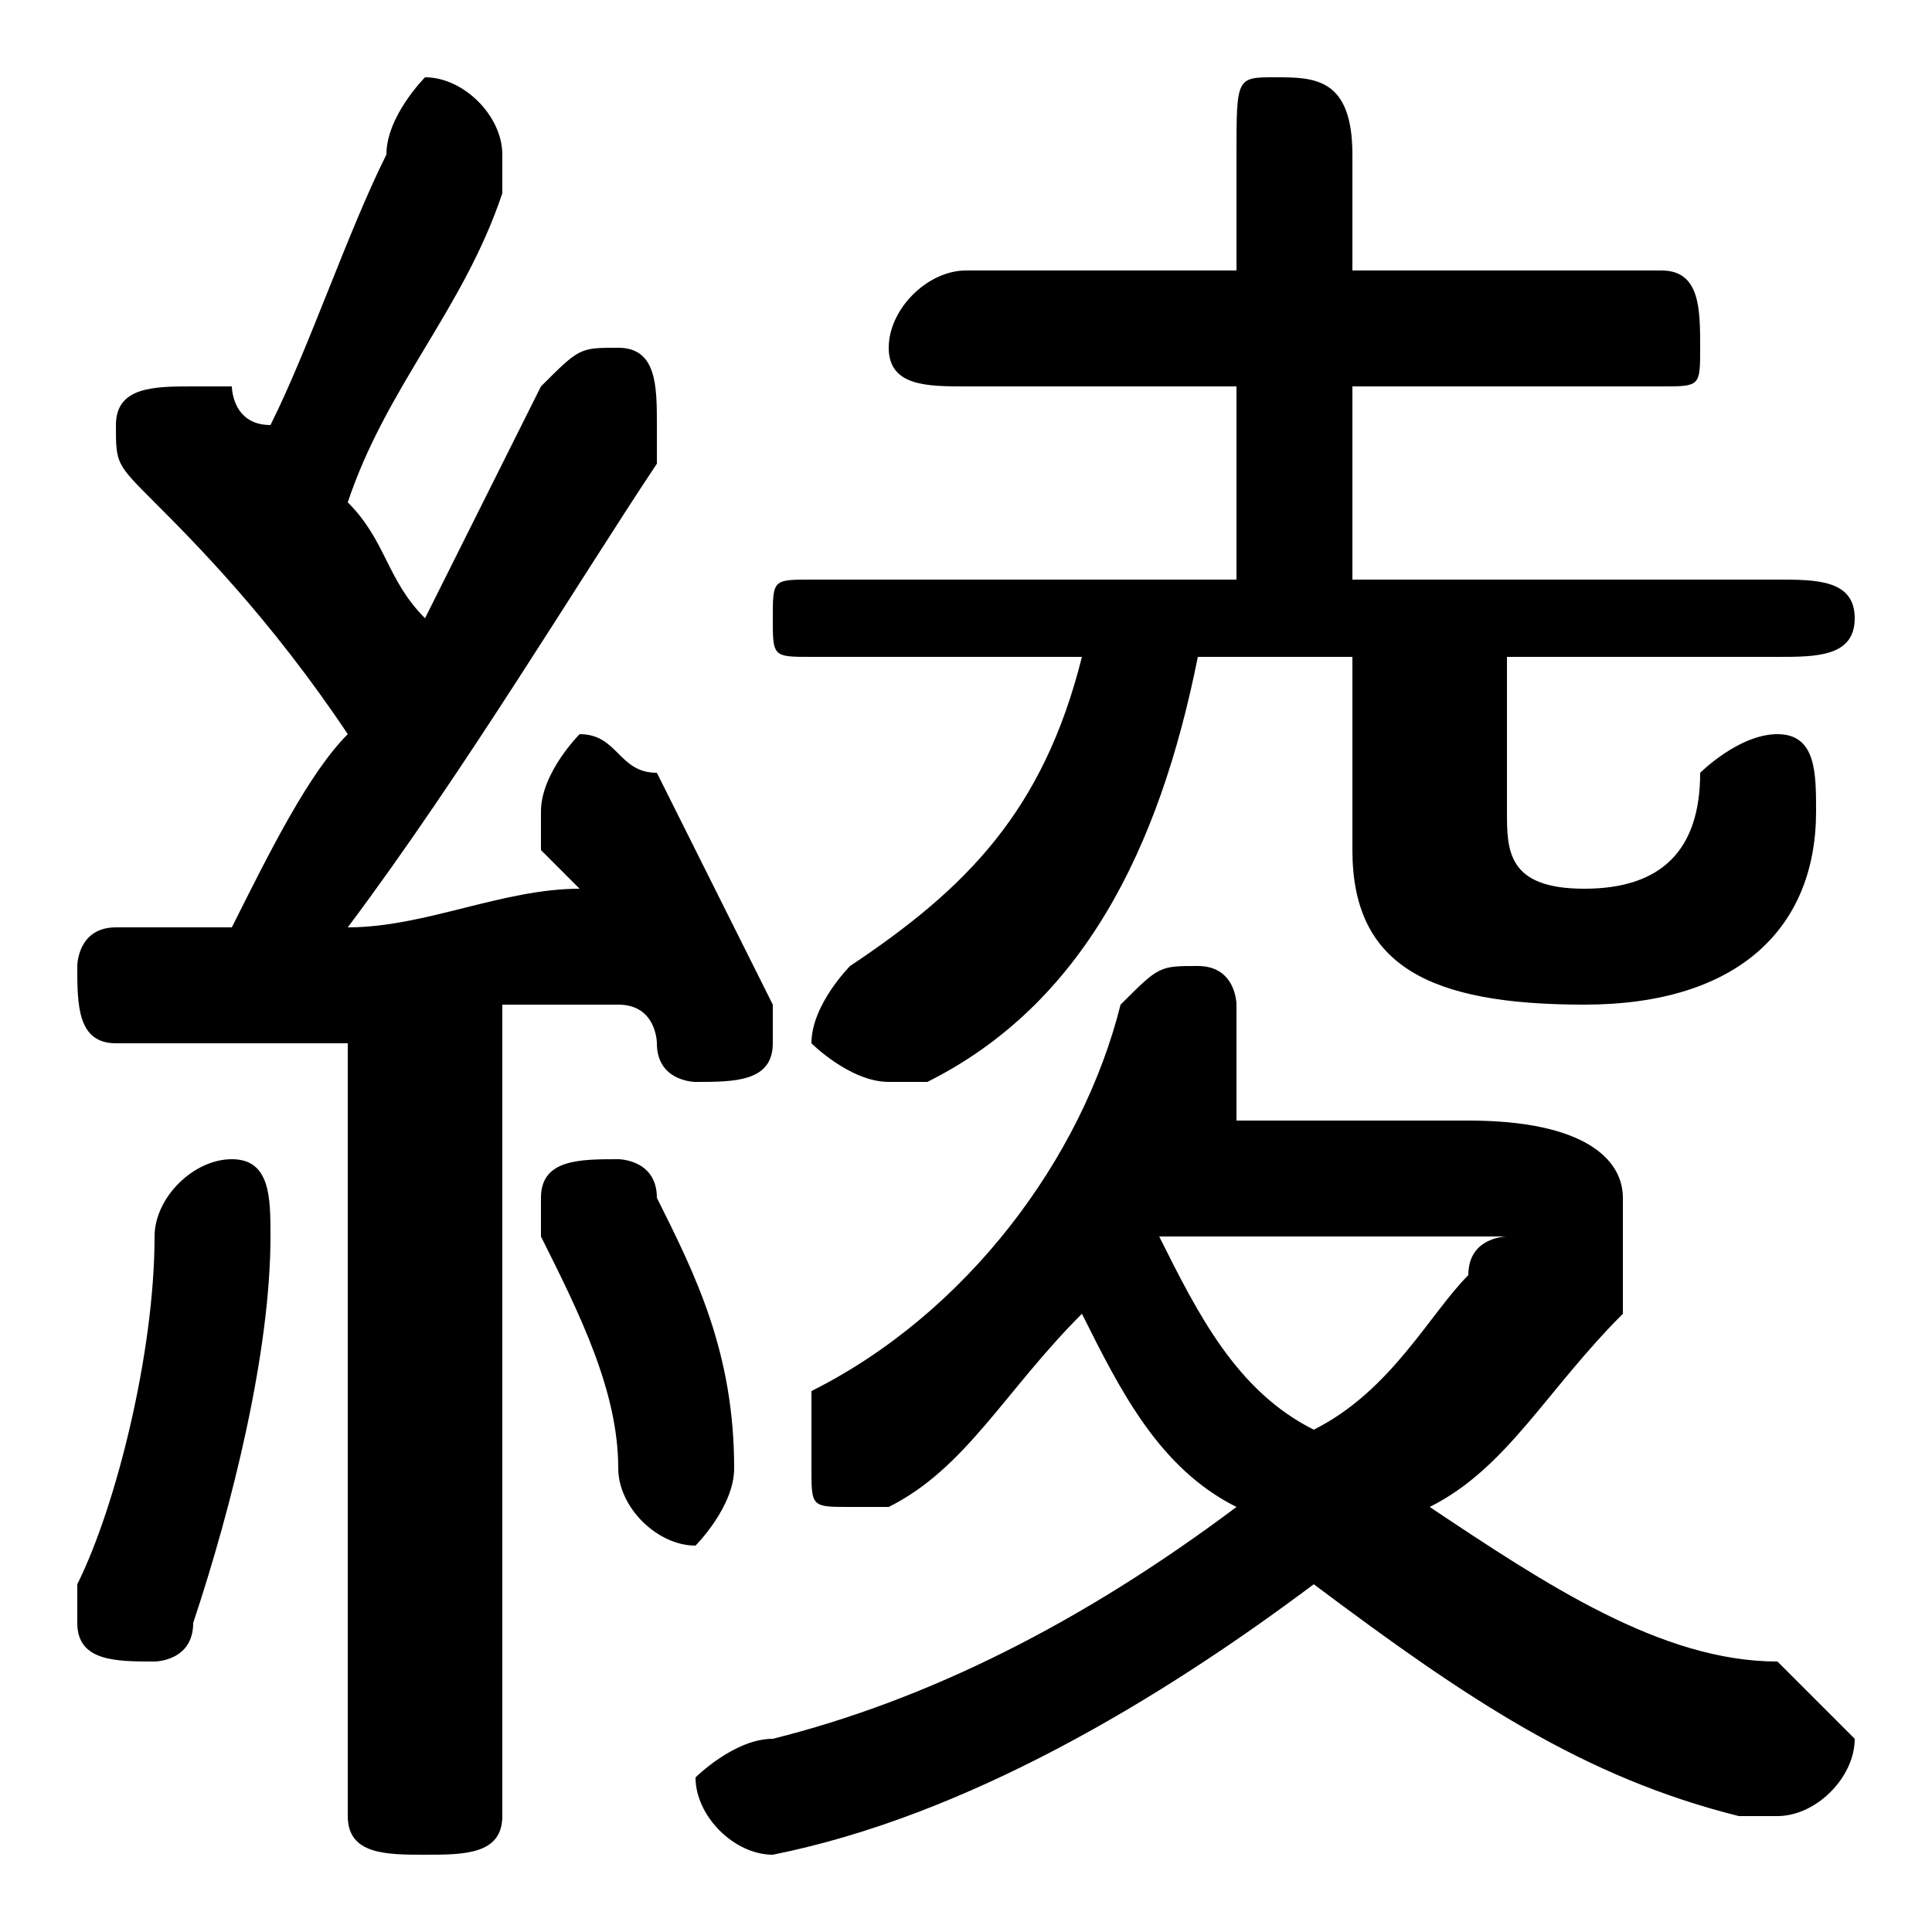 <svg xmlns="http://www.w3.org/2000/svg" viewBox="0 -44.0 50.0 50.0">
    <rect x="0" y="-44.0" width="50.0" height="50.0" fill="#808080" stroke="none"/>
    <g transform="scale(1, -1)">
        <!-- ボディの枠 -->
        <rect x="0" y="-6.0" width="50.0" height="50.0"
            stroke="white" fill="white"/>
        <!-- グリフ座標系の原点 -->
        <circle cx="0" cy="0" r="5" fill="white"/>
        <!-- グリフのアウトライン -->
        <g style="fill:black;stroke:#000000;stroke-width:0;stroke-linecap:round;stroke-linejoin:round;">
        <path d="M 9.0 -3.0 C 9.0 -4.0 10.0 -4.0 11.0 -4.0 C 12.0 -4.0 13.0 -4.0 13.0 -3.0 L 13.0 18.0 C 14.0 18.0 15.0 18.0 16.0 18.0 C 17.0 18.0 17.0 17.0 17.0 17.0 C 17.0 16.0 18.0 16.0 18.0 16.0 C 19.0 16.0 20.0 16.0 20.0 17.0 C 20.0 18.0 20.0 18.0 20.0 18.0 C 19.0 20.0 18.0 22.0 17.0 24.0 C 16.0 24.0 16.0 25.0 15.0 25.0 C 15.0 25.0 14.0 24.0 14.0 23.0 C 14.0 23.0 14.0 23.0 14.0 22.0 C 14.0 22.0 15.0 21.0 15.0 21.0 C 13.0 21.0 11.0 20.0 9.0 20.0 C 12.0 24.0 15.0 29.0 17.0 32.0 C 17.0 33.0 17.0 33.0 17.0 33.0 C 17.0 34.0 17.0 35.0 16.0 35.0 C 15.0 35.0 15.0 35.0 14.0 34.0 C 13.0 32.0 12.0 30.0 11.0 28.0 C 10.0 29.0 10.0 30.0 9.0 31.0 C 10.0 34.0 12.0 36.0 13.0 39.0 C 13.0 39.0 13.0 40.0 13.0 40.0 C 13.0 41.0 12.0 42.0 11.0 42.0 C 11.0 42.0 10.0 41.0 10.0 40.0 C 9.0 38.0 8.0 35.0 7.0 33.0 C 6.0 33.0 6.0 34.0 6.0 34.0 C 5.0 34.0 5.0 34.0 5.0 34.0 C 4.0 34.0 3.0 34.0 3.0 33.0 C 3.0 32.0 3.0 32.0 4.0 31.0 C 5.0 30.0 7.0 28.0 9.0 25.0 C 8.0 24.0 7.0 22.0 6.0 20.0 C 5.0 20.0 4.0 20.0 3.0 20.0 C 2.0 20.0 2.0 19.0 2.0 19.0 C 2.0 18.0 2.0 17.0 3.0 17.0 C 5.0 17.0 7.0 17.0 9.0 17.0 Z M 32.0 15.0 C 32.0 16.0 32.0 16.0 32.0 17.0 C 32.0 17.0 32.0 17.0 32.0 18.0 C 32.0 18.0 32.0 19.0 31.0 19.0 C 30.0 19.0 30.0 19.0 29.0 18.0 C 28.0 14.0 25.0 10.0 21.0 8.0 C 21.0 7.0 21.0 7.0 21.0 6.0 C 21.0 5.0 21.0 5.0 22.0 5.0 C 22.0 5.0 23.0 5.0 23.0 5.0 C 25.0 6.0 26.0 8.0 28.0 10.0 C 29.0 8.0 30.0 6.0 32.0 5.0 C 28.0 2.0 24.0 0.0 20.0 -1.0 C 19.0 -1.0 18.0 -2.0 18.0 -2.0 C 18.0 -3.0 19.0 -4.0 20.0 -4.0 C 25.0 -3.0 30.0 -0.0 34.0 3.0 C 38.0 0.0 41.0 -2.0 45.0 -3.0 C 46.0 -3.0 46.0 -3.0 46.0 -3.0 C 47.0 -3.0 48.0 -2.0 48.0 -1.0 C 48.0 -1.0 47.0 0.0 46.0 1.0 C 43.0 1.0 40.0 3.0 37.0 5.0 C 39.0 6.0 40.0 8.0 42.0 10.0 C 42.0 11.0 42.0 12.0 42.0 13.0 C 42.0 14.0 41.0 15.0 38.0 15.0 Z M 38.0 12.0 C 38.0 12.0 39.0 12.0 39.0 12.0 C 39.0 12.0 38.0 12.0 38.0 11.0 C 37.0 10.0 36.0 8.0 34.0 7.0 C 32.0 8.0 31.0 10.0 30.0 12.0 C 30.0 12.0 30.0 12.0 30.0 12.0 Z M 35.0 27.0 L 35.0 22.0 C 35.0 19.0 37.0 18.0 41.0 18.0 C 45.0 18.0 47.0 20.0 47.0 23.0 C 47.0 24.0 47.0 25.0 46.0 25.0 C 45.0 25.0 44.0 24.0 44.0 24.0 C 44.0 22.0 43.0 21.0 41.0 21.0 C 39.0 21.0 39.0 22.0 39.0 23.0 L 39.0 27.0 L 46.0 27.0 C 47.0 27.0 48.0 27.0 48.0 28.0 C 48.0 29.0 47.0 29.0 46.0 29.0 L 35.0 29.0 L 35.0 34.0 L 43.0 34.0 C 44.0 34.0 44.0 34.0 44.0 35.0 C 44.0 36.0 44.0 37.0 43.0 37.0 L 35.0 37.0 L 35.0 40.0 C 35.0 42.0 34.0 42.0 33.0 42.0 C 32.0 42.0 32.0 42.0 32.0 40.0 L 32.0 37.0 L 25.0 37.0 C 24.0 37.0 23.0 36.0 23.0 35.0 C 23.0 34.0 24.0 34.0 25.0 34.0 L 32.0 34.0 L 32.0 29.0 L 21.0 29.0 C 20.0 29.0 20.0 29.0 20.0 28.0 C 20.0 27.0 20.0 27.0 21.0 27.0 L 28.0 27.0 C 27.0 23.0 25.0 21.0 22.0 19.0 C 22.0 19.0 21.0 18.0 21.0 17.0 C 21.0 17.0 22.0 16.0 23.0 16.0 C 23.0 16.0 24.0 16.0 24.0 16.0 C 28.0 18.0 30.0 22.0 31.0 27.0 Z M 17.0 13.0 C 17.0 14.0 16.0 14.0 16.0 14.0 C 15.0 14.0 14.0 14.0 14.0 13.0 C 14.0 13.0 14.0 12.0 14.0 12.0 C 15.0 10.0 16.0 8.0 16.0 6.0 C 16.0 5.0 17.0 4.0 18.0 4.0 C 18.0 4.0 19.0 5.0 19.0 6.0 C 19.0 9.0 18.0 11.0 17.0 13.0 Z M 4.0 12.0 C 4.0 9.0 3.0 5.0 2.0 3.0 C 2.0 3.0 2.0 2.0 2.0 2.0 C 2.0 1.0 3.0 1.0 4.0 1.0 C 4.0 1.0 5.0 1.0 5.0 2.0 C 6.0 5.0 7.0 9.0 7.0 12.0 C 7.0 13.0 7.0 14.0 6.0 14.0 C 5.0 14.0 4.0 13.0 4.0 12.0 Z"/>
    </g>
    </g>
</svg>

